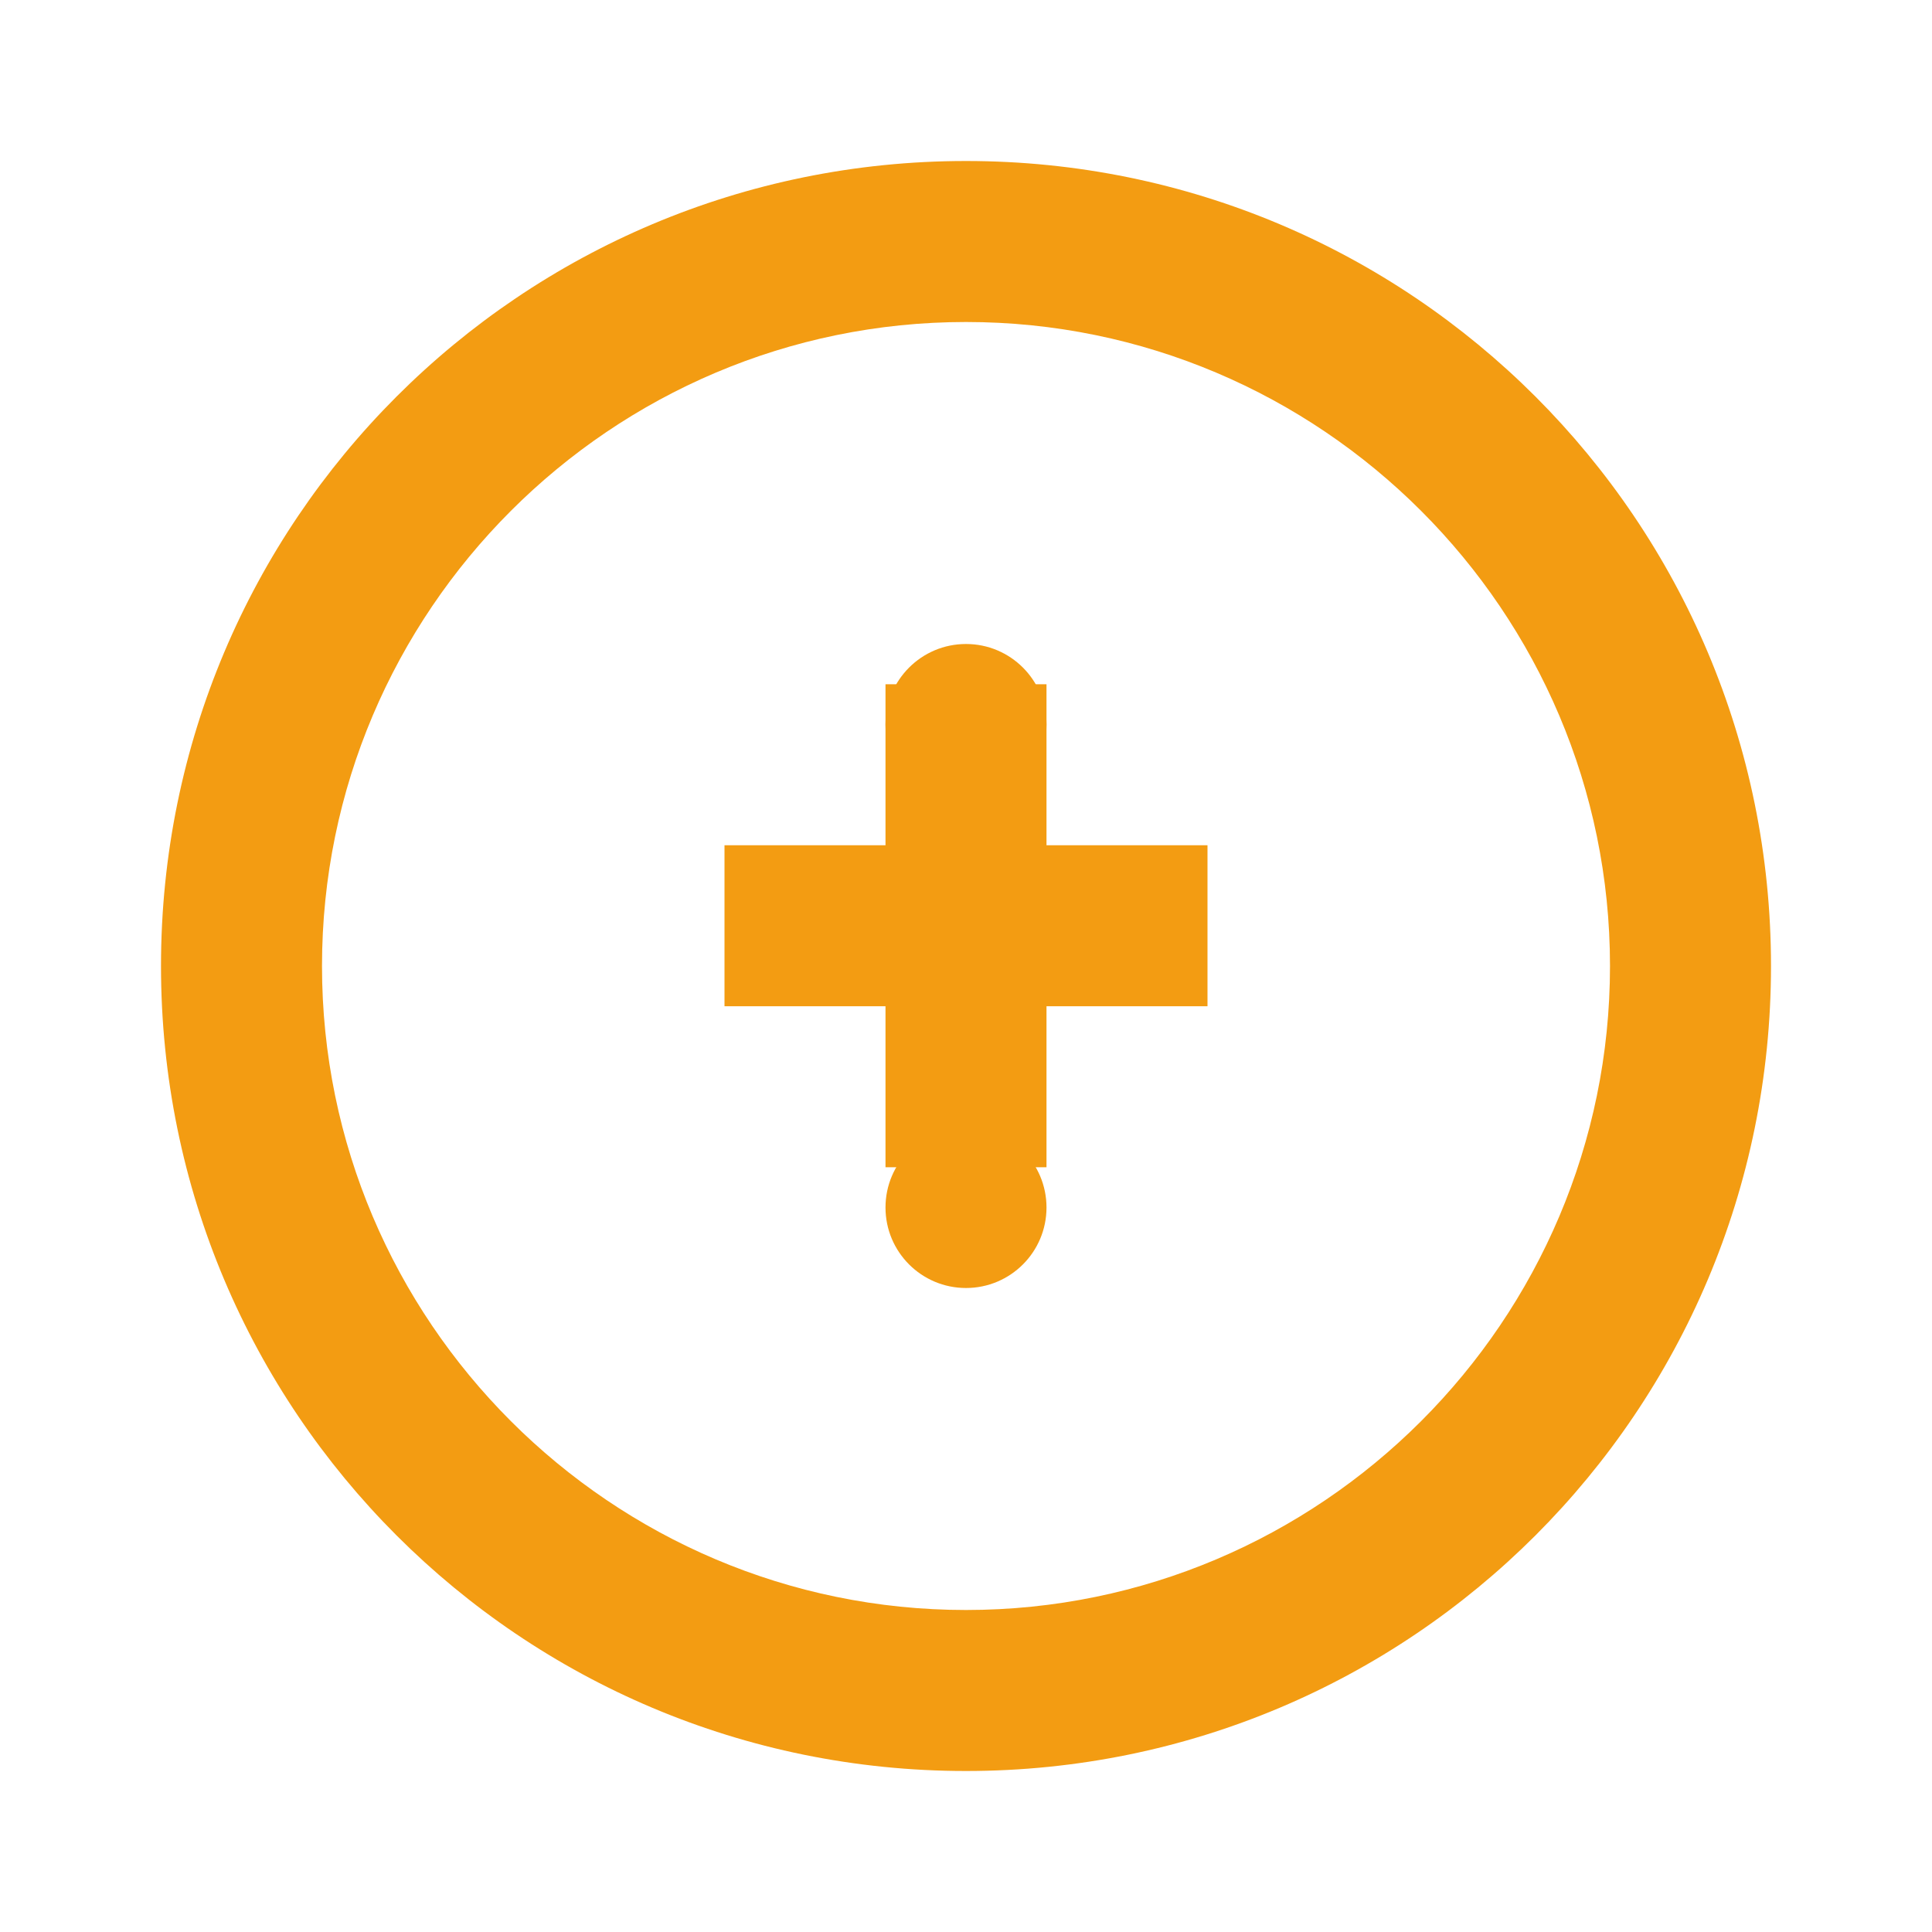 <svg xmlns="http://www.w3.org/2000/svg" width="40" height="40" viewBox="0 0 24 24" fill="#F39C12">
  <path d="M12 2C6.47 2 2 6.47 2 12s4.47 10 10 10 10-4.47 10-10S17.53 2 12 2zm0 18c-4.41 0-8-3.59-8-8s3.59-8 8-8 8 3.59 8 8-3.59 8-8 8z"/>
  <path d="M11 10.5v-2h2v2h2v2h-2v2h-2v-2H9v-2z"/>
  <circle cx="12" cy="9" r="1"/>
  <circle cx="12" cy="15" r="1"/>
</svg> 